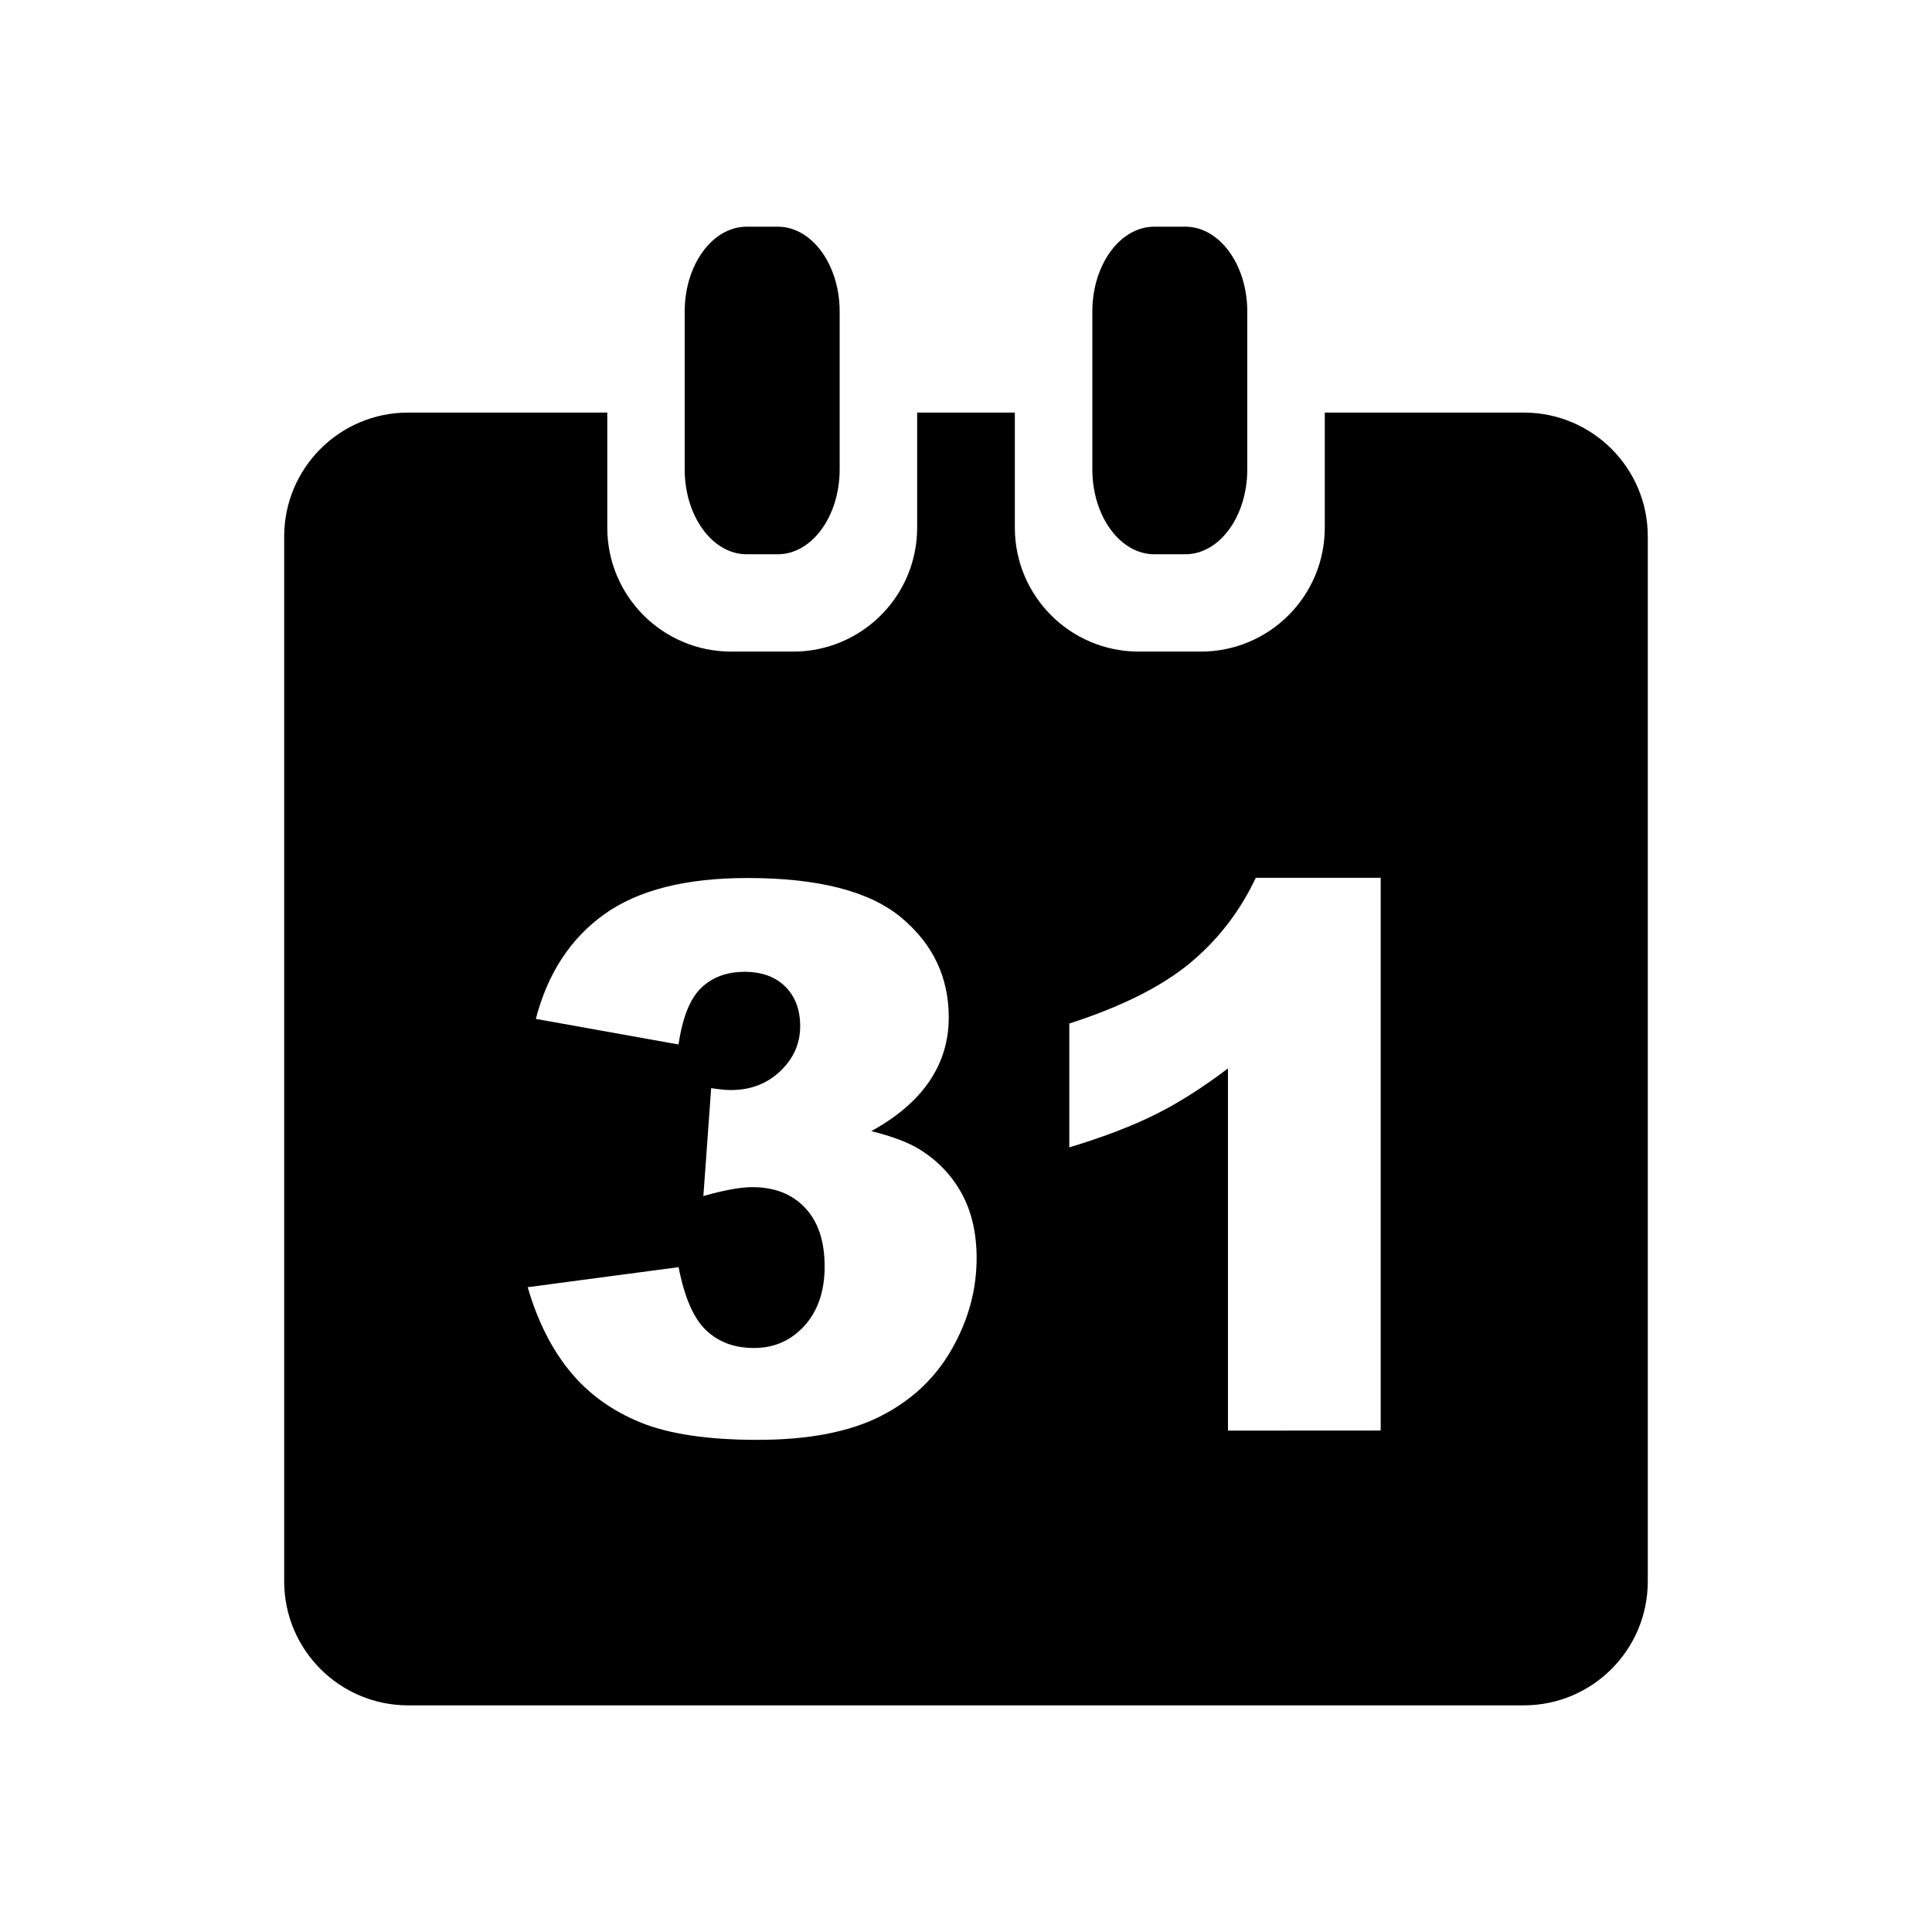 <?xml version="1.0" encoding="utf-8"?>
<!DOCTYPE svg PUBLIC "-//W3C//DTD SVG 1.1//EN" "http://www.w3.org/Graphics/SVG/1.1/DTD/svg11.dtd">
<svg version="1.1" id="Calque_1" xmlns="http://www.w3.org/2000/svg" xmlns:xlink="http://www.w3.org/1999/xlink" viewBox="0 0 64 64" xml:space="preserve">
<g>
	<path fill="##spriteCouleurDark##" d="M50.479,13.667h-6.594v3.812c0,2.269-1.838,4.106-4.107,4.106h-2.053
		c-2.27,0-4.107-1.838-4.107-4.106v-3.812h-3.236v3.812c0,2.269-1.84,4.106-4.107,4.106h-2.053c-2.268,0-4.105-1.838-4.105-4.106
		v-3.812H13.52c-2.268,0-4.106,1.838-4.106,4.106v34.612c0,2.268,1.838,4.107,4.106,4.107h36.958c2.27,0,4.107-1.84,4.107-4.107
		V17.773C54.588,15.505,52.746,13.667,50.479,13.667z M31.528,44.695c-0.548,0.963-1.338,1.703-2.369,2.223
		c-1.033,0.521-2.388,0.779-4.065,0.779c-1.638,0-2.929-0.191-3.875-0.576c-0.945-0.385-1.724-0.945-2.333-1.688
		c-0.609-0.74-1.079-1.672-1.406-2.793l4.999-0.664c0.196,1.008,0.501,1.705,0.915,2.094c0.414,0.391,0.939,0.584,1.578,0.584
		c0.672,0,1.23-0.244,1.676-0.736c0.446-0.492,0.669-1.146,0.669-1.965c0-0.836-0.214-1.48-0.644-1.939s-1.014-0.688-1.75-0.688
		c-0.395,0-0.934,0.098-1.623,0.295l0.258-3.574c0.277,0.041,0.496,0.062,0.652,0.062c0.654,0,1.201-0.209,1.639-0.627
		s0.658-0.914,0.658-1.486c0-0.549-0.165-0.986-0.492-1.312c-0.328-0.327-0.777-0.491-1.352-0.491c-0.588,0-1.067,0.178-1.437,0.534
		c-0.368,0.355-0.618,0.98-0.749,1.873l-4.727-0.848c0.393-1.506,1.146-2.662,2.265-3.464c1.117-0.802,2.7-1.203,4.747-1.203
		c2.35,0,4.048,0.438,5.096,1.313c1.049,0.875,1.571,1.979,1.571,3.305c0,0.777-0.212,1.48-0.638,2.109
		c-0.426,0.633-1.068,1.184-1.928,1.658c0.695,0.174,1.228,0.373,1.596,0.604c0.598,0.367,1.062,0.852,1.395,1.455
		c0.332,0.602,0.498,1.32,0.498,2.156C32.35,42.73,32.077,43.734,31.528,44.695z M40.678,47.391V35.393
		c-0.82,0.623-1.611,1.127-2.375,1.51c-0.768,0.387-1.727,0.756-2.881,1.105v-4.102c1.703-0.549,3.025-1.207,3.967-1.977
		c0.939-0.771,1.676-1.72,2.211-2.851h4.137v18.31L40.678,47.391L40.678,47.391L40.678,47.391z"/>
	<path fill="##spriteCouleurDark##" d="M38.238,18.361h1.027c1.135,0,2.053-1.261,2.053-2.813v-5.226c0-1.554-0.92-2.813-2.053-2.813
		h-1.027c-1.135,0-2.053,1.261-2.053,2.813v5.226C36.186,17.1,37.105,18.361,38.238,18.361z"/>
	<path fill="##spriteCouleurDark##" d="M24.735,18.361h1.027c1.135,0,2.053-1.261,2.053-2.813v-5.226c0-1.554-0.919-2.813-2.053-2.813
		h-1.027c-1.134,0-2.054,1.261-2.054,2.813v5.226C22.681,17.1,23.601,18.361,24.735,18.361z"/>
</g>
</svg>